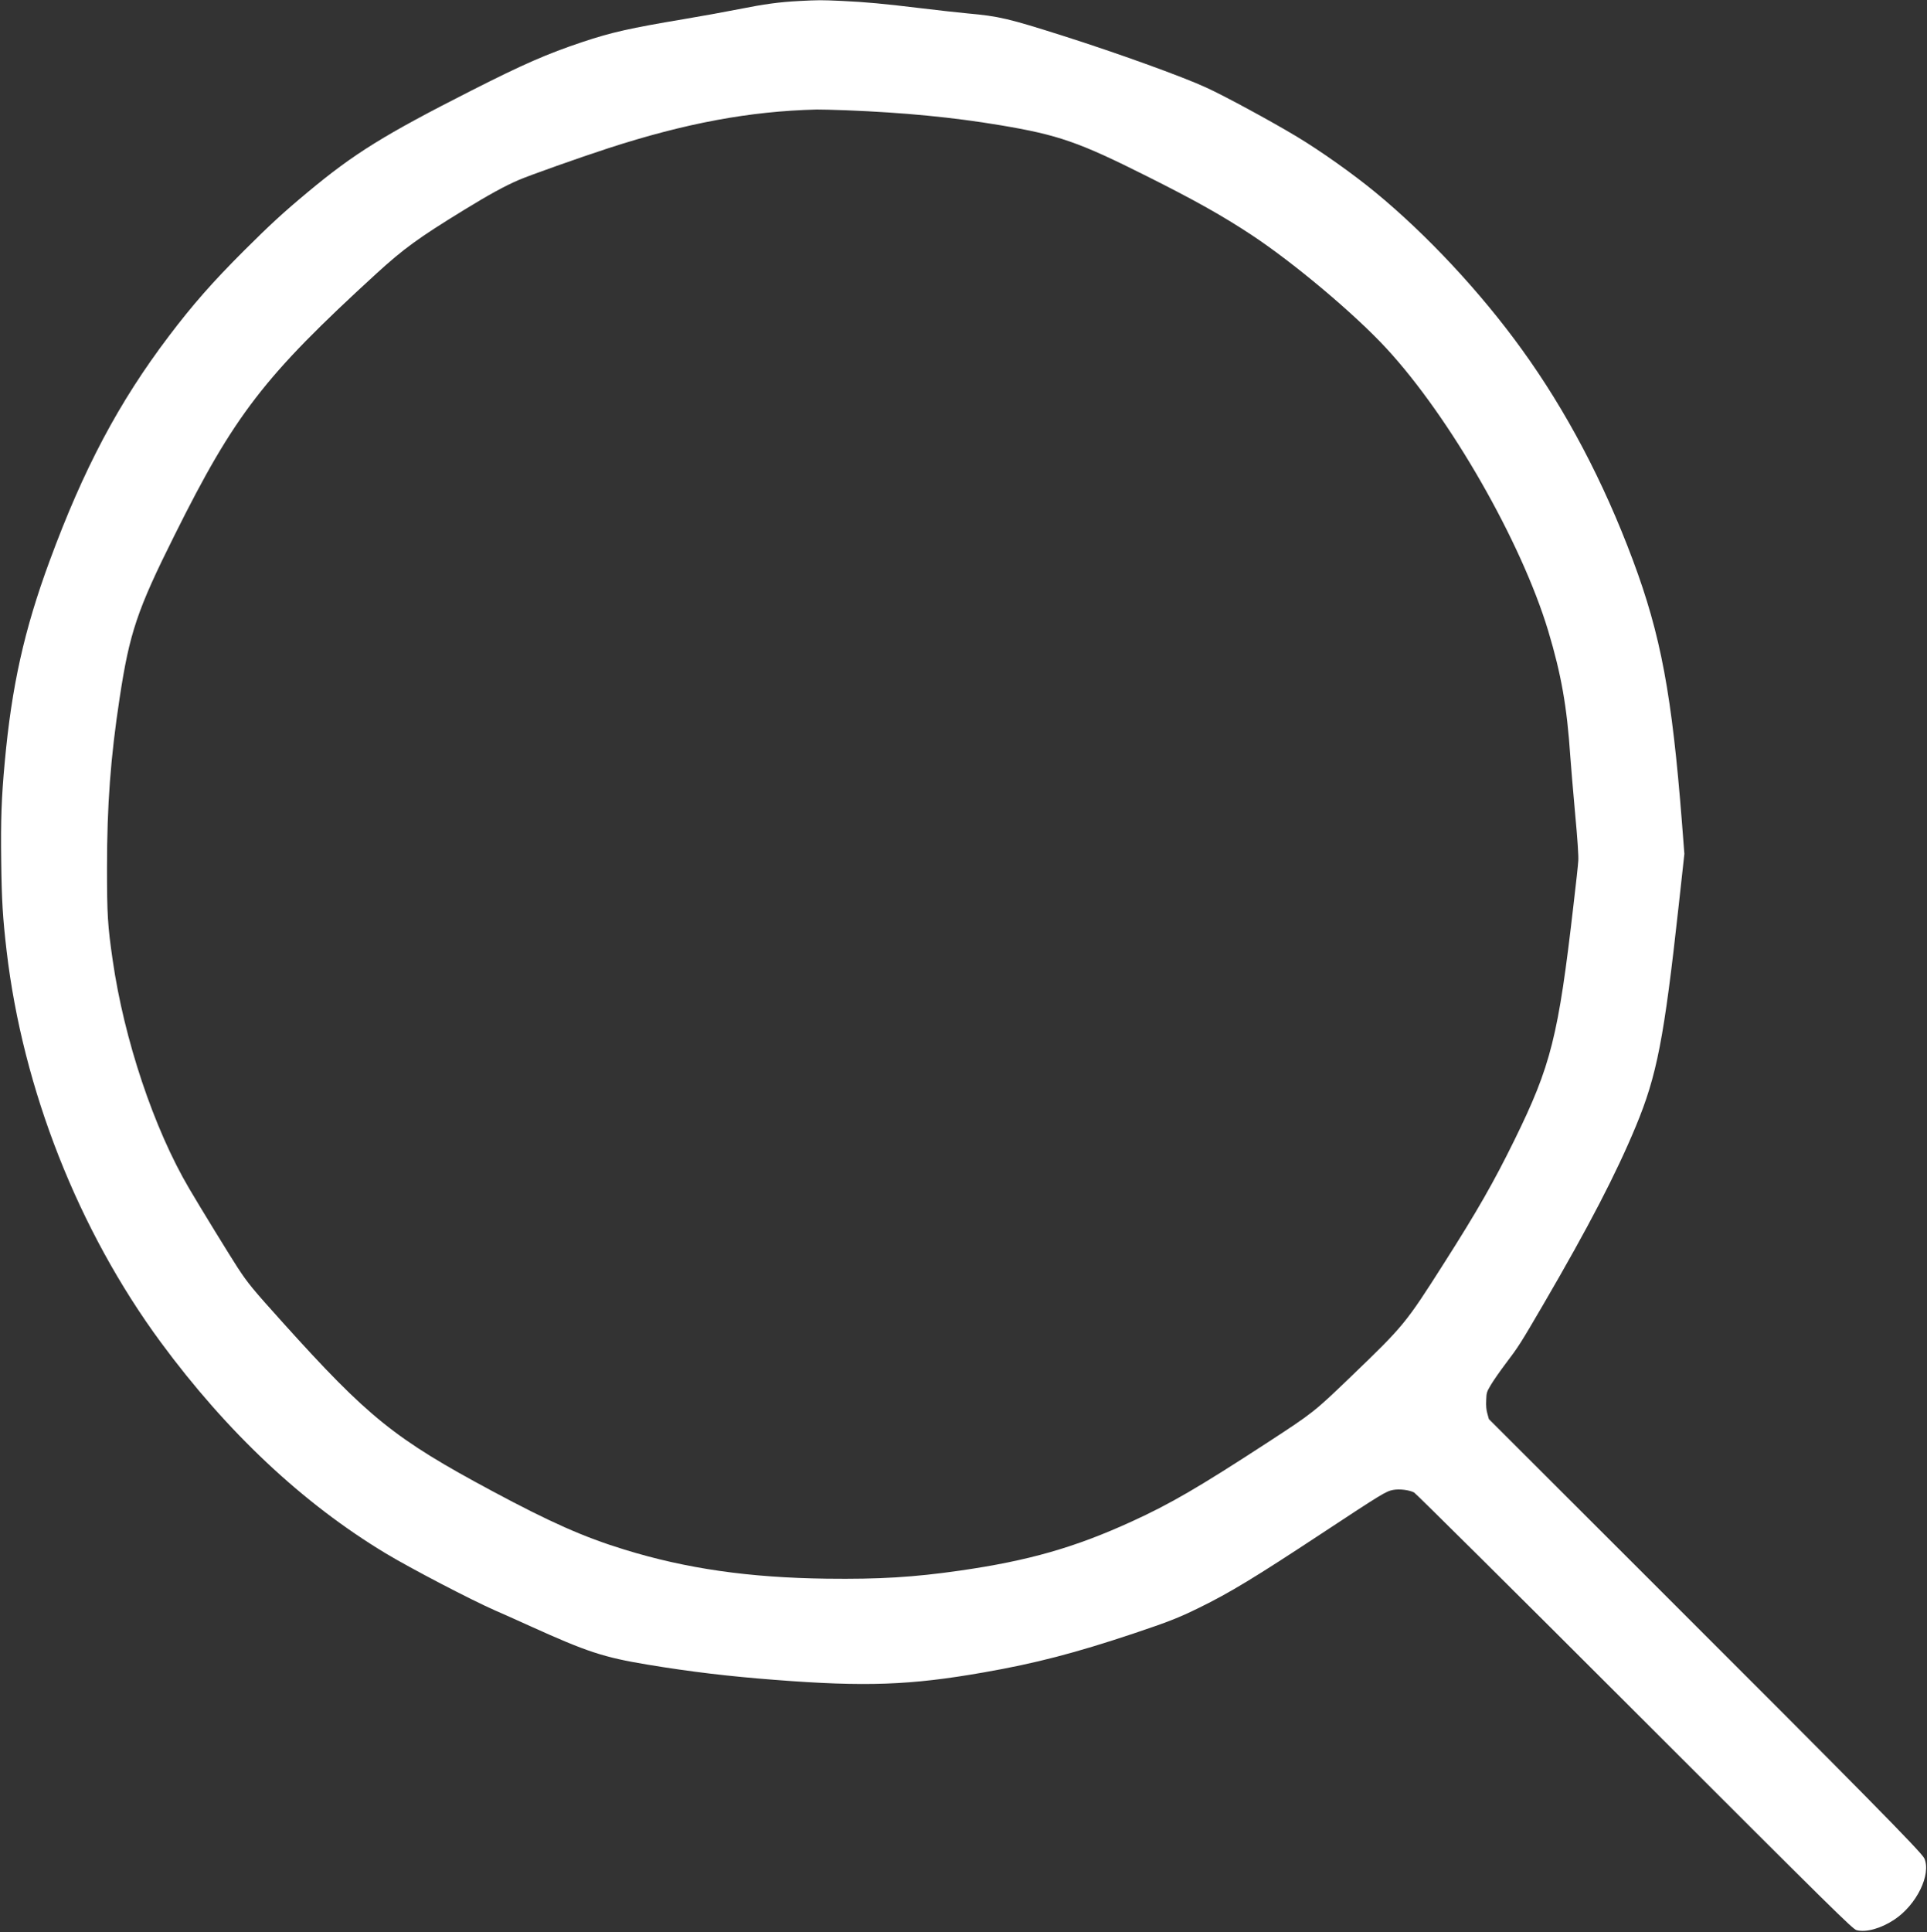 <?xml version="1.0" standalone="no"?>
<!DOCTYPE svg PUBLIC "-//W3C//DTD SVG 20010904//EN"
 "http://www.w3.org/TR/2001/REC-SVG-20010904/DTD/svg10.dtd">
<svg version="1.0" xmlns="http://www.w3.org/2000/svg"
 width="2080pt" height="2085pt" viewBox="0 0 2080 2085"
 preserveAspectRatio="xMidYMid meet">

<rect x="0" y="0" width="2080" height="2085" fill="#333333" stroke="none"/>

<g transform="translate(0,2085) scale(0.1,-0.1)"
fill="#ffffff" stroke="none">
<path d="M8625 20839 c-213 -11 -375 -33 -655 -89 -135 -27 -396 -74 -580
-105 -590 -99 -787 -143 -1105 -249 -379 -127 -632 -237 -1190 -520 -952 -483
-1272 -682 -1775 -1101 -264 -220 -408 -353 -681 -625 -342 -341 -560 -589
-818 -930 -539 -712 -918 -1426 -1286 -2425 -274 -743 -409 -1350 -484 -2172
-35 -381 -44 -619 -38 -1066 5 -425 17 -614 58 -967 175 -1496 774 -3016 1664
-4225 716 -972 1534 -1740 2427 -2278 270 -163 923 -503 1178 -615 63 -27 237
-105 385 -172 612 -277 790 -336 1268 -415 463 -77 878 -126 1372 -164 979
-76 1463 -58 2250 80 562 98 991 210 1620 420 378 127 486 169 710 279 329
161 600 325 1335 810 637 420 683 448 759 461 68 12 171 0 225 -28 17 -9 1089
-1072 2381 -2363 2171 -2170 2353 -2349 2395 -2360 102 -27 264 18 408 114
240 159 400 487 323 661 -28 64 -699 744 -2908 2950 l-1792 1790 -16 58 c-12
40 -16 86 -13 145 3 84 5 90 52 169 27 45 96 144 153 220 145 191 162 218 417
655 485 832 779 1398 993 1913 228 549 305 946 463 2385 l61 555 -26 335
c-108 1383 -228 2027 -530 2835 -316 846 -718 1610 -1199 2275 -444 615 -1023
1236 -1581 1695 -242 199 -592 447 -850 602 -280 168 -774 436 -975 528 -258
119 -966 374 -1545 558 -592 188 -689 211 -1030 242 -93 9 -316 33 -495 55
-414 50 -604 68 -865 80 -229 10 -241 10 -460 -1z m510 -1179 c627 -25 1152
-76 1660 -161 629 -105 852 -183 1585 -551 521 -261 818 -428 1130 -634 457
-302 1115 -855 1456 -1225 687 -744 1454 -2083 1745 -3046 142 -473 203 -820
239 -1358 6 -88 29 -360 51 -605 27 -288 39 -471 35 -520 -2 -41 -25 -253 -51
-470 -164 -1425 -243 -1739 -639 -2545 -220 -448 -400 -764 -761 -1330 -413
-649 -429 -669 -1005 -1223 -396 -381 -408 -390 -910 -717 -736 -479 -1037
-654 -1450 -843 -616 -282 -1115 -425 -1859 -532 -501 -72 -872 -94 -1438 -87
-839 11 -1515 108 -2183 314 -437 134 -800 295 -1428 632 -1052 564 -1335 792
-2262 1821 -324 360 -372 418 -483 587 -78 119 -406 653 -526 858 -380 645
-702 1608 -825 2465 -54 372 -61 491 -61 995 0 672 38 1189 136 1830 107 706
190 952 591 1755 651 1307 969 1718 2178 2825 298 272 453 385 945 687 272
167 446 262 595 326 122 52 646 238 965 342 835 271 1528 400 2250 418 33 1
177 -3 320 -8z"/>
</g>
</svg>
